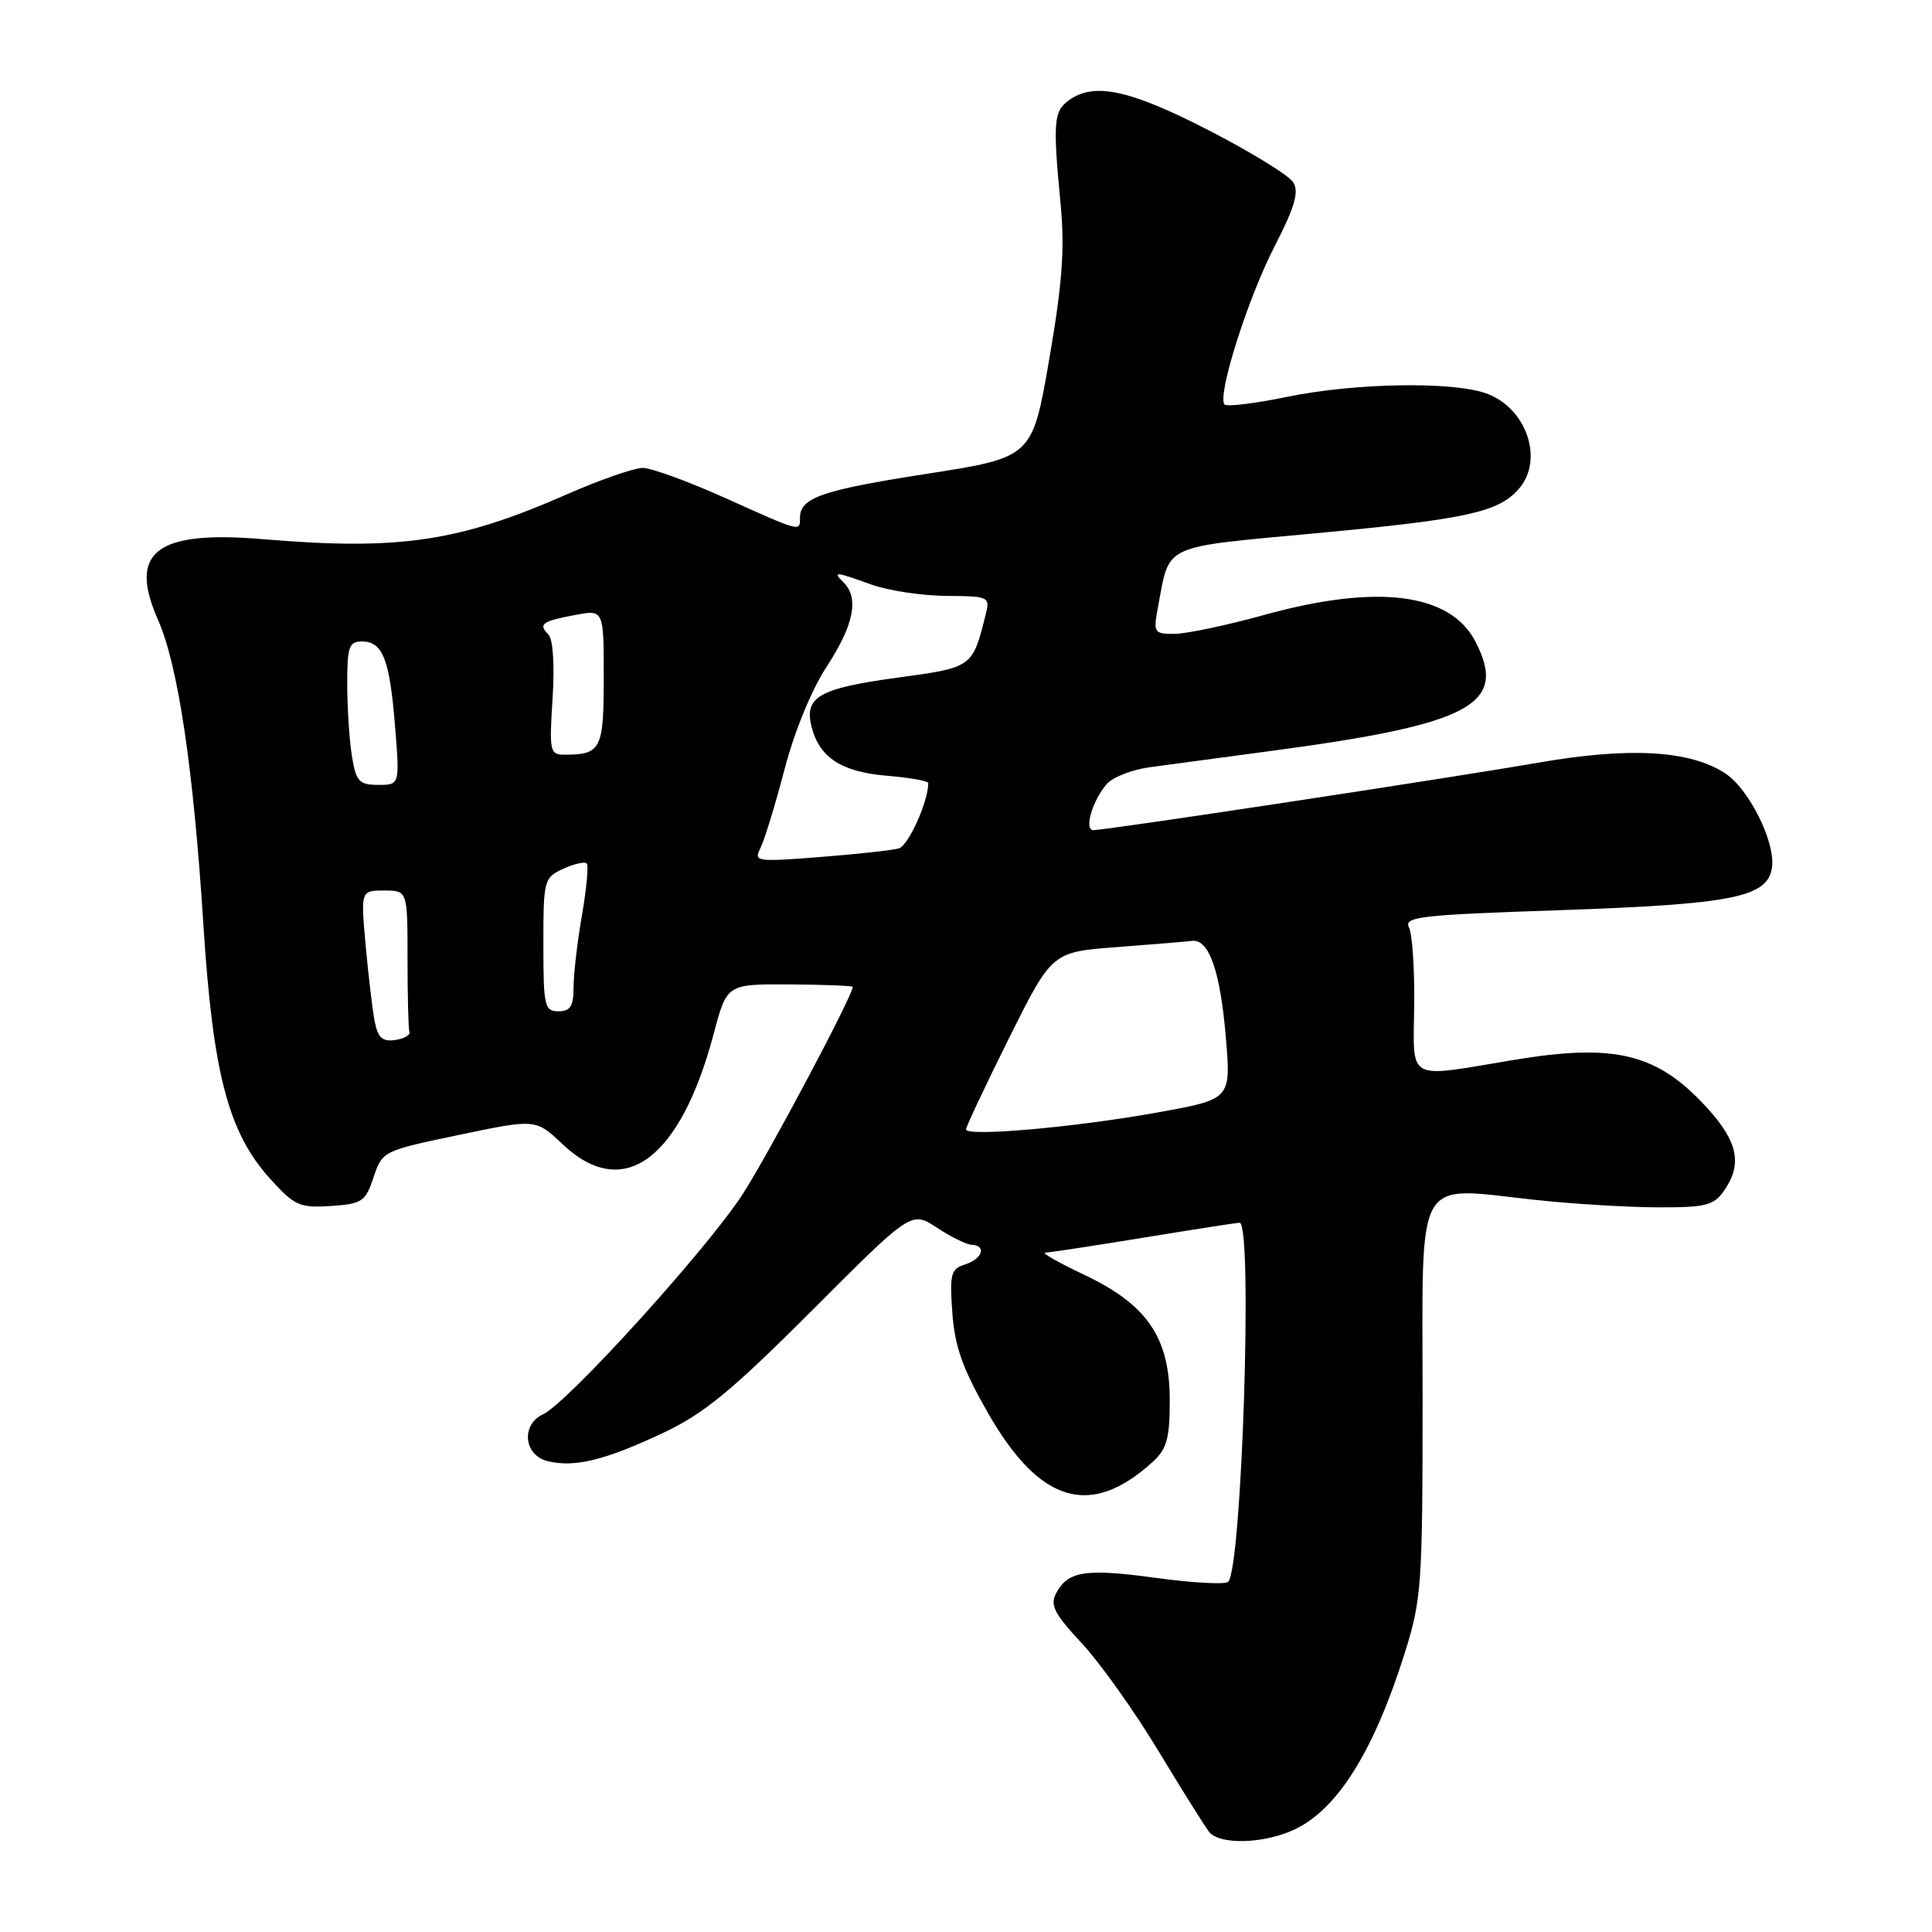 <?xml version="1.0" encoding="UTF-8" standalone="no"?>
<!DOCTYPE svg PUBLIC "-//W3C//DTD SVG 1.1//EN" "http://www.w3.org/Graphics/SVG/1.1/DTD/svg11.dtd" >
<svg xmlns="http://www.w3.org/2000/svg" xmlns:xlink="http://www.w3.org/1999/xlink" version="1.1" viewBox="0 0 256 256">
 <g >
 <path fill="currentColor"
d=" M 171.55 242.41 C 177.26 239.70 182.06 232.00 186.15 218.99 C 188.37 211.93 188.50 210.01 188.50 185.31 C 188.50 155.04 187.24 157.26 203.50 159.00 C 208.45 159.53 215.74 159.97 219.69 159.98 C 226.00 160.00 227.08 159.73 228.44 157.78 C 230.88 154.30 230.30 151.34 226.33 146.94 C 219.68 139.59 214.12 138.19 200.50 140.46 C 186.19 142.85 187.27 143.44 187.39 133.25 C 187.45 128.44 187.14 123.78 186.70 122.90 C 185.99 121.48 188.12 121.23 206.52 120.61 C 229.80 119.81 234.34 118.89 234.81 114.83 C 235.20 111.45 231.72 104.52 228.61 102.48 C 223.93 99.41 215.91 98.95 203.76 101.07 C 191.88 103.13 146.60 110.00 144.88 110.00 C 143.60 110.00 144.75 106.06 146.66 103.88 C 147.44 102.98 149.98 101.99 152.29 101.67 C 154.61 101.35 161.68 100.40 168.00 99.56 C 194.93 95.99 199.84 93.40 195.51 85.03 C 192.17 78.56 182.49 77.34 167.49 81.49 C 162.55 82.86 157.21 83.98 155.64 83.99 C 152.89 84.00 152.80 83.85 153.45 80.39 C 155.03 71.99 153.76 72.58 174.35 70.66 C 194.33 68.80 198.54 67.88 201.25 64.78 C 204.64 60.91 202.25 53.98 196.88 52.11 C 192.30 50.51 179.44 50.75 170.53 52.59 C 166.30 53.46 162.59 53.92 162.27 53.60 C 161.22 52.55 165.30 39.62 168.87 32.68 C 171.55 27.47 172.15 25.44 171.37 24.17 C 170.81 23.25 165.75 20.14 160.13 17.25 C 149.65 11.86 144.94 10.86 141.60 13.31 C 139.61 14.76 139.50 16.19 140.54 27.09 C 141.10 32.99 140.76 37.58 139.02 47.65 C 136.78 60.61 136.78 60.61 122.76 62.79 C 108.88 64.95 106.00 65.95 106.00 68.62 C 106.00 70.48 106.19 70.53 96.12 66.00 C 91.23 63.80 86.30 62.00 85.17 62.00 C 84.03 62.00 79.54 63.56 75.19 65.47 C 60.80 71.80 52.93 72.97 34.80 71.44 C 20.69 70.26 16.96 73.12 20.92 82.09 C 23.60 88.14 25.62 101.72 26.95 122.50 C 28.21 142.28 30.25 150.06 35.79 156.19 C 39.03 159.77 39.69 160.07 43.83 159.80 C 47.99 159.52 48.42 159.23 49.50 156.00 C 50.66 152.53 50.75 152.48 60.83 150.38 C 70.99 148.25 70.99 148.25 74.56 151.63 C 82.61 159.22 90.13 153.70 94.58 136.94 C 96.32 130.39 96.32 130.39 104.65 130.44 C 109.24 130.47 112.99 130.62 112.99 130.77 C 113.02 131.87 101.89 152.83 98.43 158.20 C 93.78 165.41 75.19 185.92 71.96 187.40 C 69.02 188.76 69.39 192.81 72.54 193.60 C 76.09 194.49 80.13 193.51 87.84 189.88 C 93.27 187.33 96.94 184.31 107.64 173.60 C 120.77 160.45 120.77 160.45 124.14 162.67 C 125.99 163.89 128.06 164.91 128.75 164.94 C 130.77 165.04 130.18 166.81 127.89 167.54 C 125.99 168.14 125.82 168.79 126.19 173.96 C 126.51 178.43 127.56 181.37 130.89 187.19 C 137.77 199.22 144.49 201.22 152.75 193.70 C 154.61 192.00 155.00 190.60 155.00 185.56 C 155.00 177.24 152.02 172.87 143.65 168.91 C 140.27 167.31 137.95 165.99 138.50 165.98 C 139.05 165.97 144.90 165.08 151.50 164.00 C 158.10 162.92 163.84 162.03 164.25 162.02 C 166.02 161.98 164.57 207.77 162.74 209.60 C 162.36 209.98 158.09 209.75 153.25 209.09 C 143.83 207.80 141.52 208.15 139.94 211.12 C 139.10 212.67 139.71 213.85 143.35 217.75 C 145.78 220.36 150.34 226.78 153.49 232.00 C 156.64 237.22 159.68 242.06 160.23 242.75 C 161.64 244.49 167.54 244.31 171.55 242.41 Z  M 128.00 149.65 C 128.00 149.31 130.56 143.88 133.69 137.58 C 139.39 126.15 139.39 126.15 147.94 125.50 C 152.65 125.14 157.16 124.77 157.96 124.67 C 160.21 124.41 161.71 128.72 162.44 137.58 C 163.11 145.66 163.11 145.66 153.30 147.42 C 142.52 149.37 128.00 150.65 128.00 149.65 Z  M 49.64 135.31 C 49.35 133.76 48.81 129.24 48.45 125.25 C 47.80 118.00 47.80 118.00 50.90 118.00 C 54.00 118.00 54.00 118.00 54.00 127.00 C 54.00 131.95 54.11 136.34 54.25 136.75 C 54.39 137.16 53.53 137.64 52.34 137.81 C 50.67 138.05 50.06 137.49 49.64 135.31 Z  M 72.00 125.16 C 72.00 116.59 72.08 116.29 74.63 115.12 C 76.08 114.46 77.48 114.14 77.74 114.41 C 78.01 114.67 77.72 117.76 77.11 121.28 C 76.50 124.79 76.00 129.09 76.00 130.83 C 76.00 133.33 75.58 134.00 74.00 134.00 C 72.15 134.00 72.00 133.33 72.00 125.16 Z  M 100.76 112.38 C 101.28 111.34 102.72 106.67 103.94 102.00 C 105.25 96.95 107.54 91.38 109.58 88.27 C 113.13 82.82 113.85 79.25 111.80 77.20 C 110.28 75.68 110.61 75.71 115.50 77.47 C 117.70 78.26 122.14 78.93 125.36 78.96 C 131.07 79.00 131.20 79.06 130.60 81.46 C 128.84 88.47 128.89 88.44 118.86 89.80 C 108.54 91.21 106.55 92.35 107.53 96.27 C 108.56 100.38 111.50 102.29 117.52 102.79 C 120.53 103.04 123.00 103.48 123.00 103.76 C 123.00 106.21 120.37 112.06 119.10 112.42 C 118.22 112.67 113.52 113.18 108.65 113.56 C 100.20 114.22 99.84 114.17 100.76 112.38 Z  M 46.64 100.25 C 46.30 98.19 46.02 93.91 46.01 90.75 C 46.00 85.70 46.24 85.00 47.96 85.00 C 50.72 85.00 51.63 87.34 52.35 96.25 C 52.97 104.00 52.97 104.00 50.12 104.00 C 47.59 104.00 47.19 103.56 46.64 100.25 Z  M 73.22 92.55 C 73.50 88.10 73.28 84.68 72.66 84.06 C 71.29 82.69 71.82 82.31 76.25 81.48 C 80.00 80.78 80.00 80.78 80.00 89.78 C 80.00 99.30 79.64 100.00 74.79 100.00 C 72.86 100.00 72.77 99.55 73.22 92.55 Z "/>
</g>
</svg>